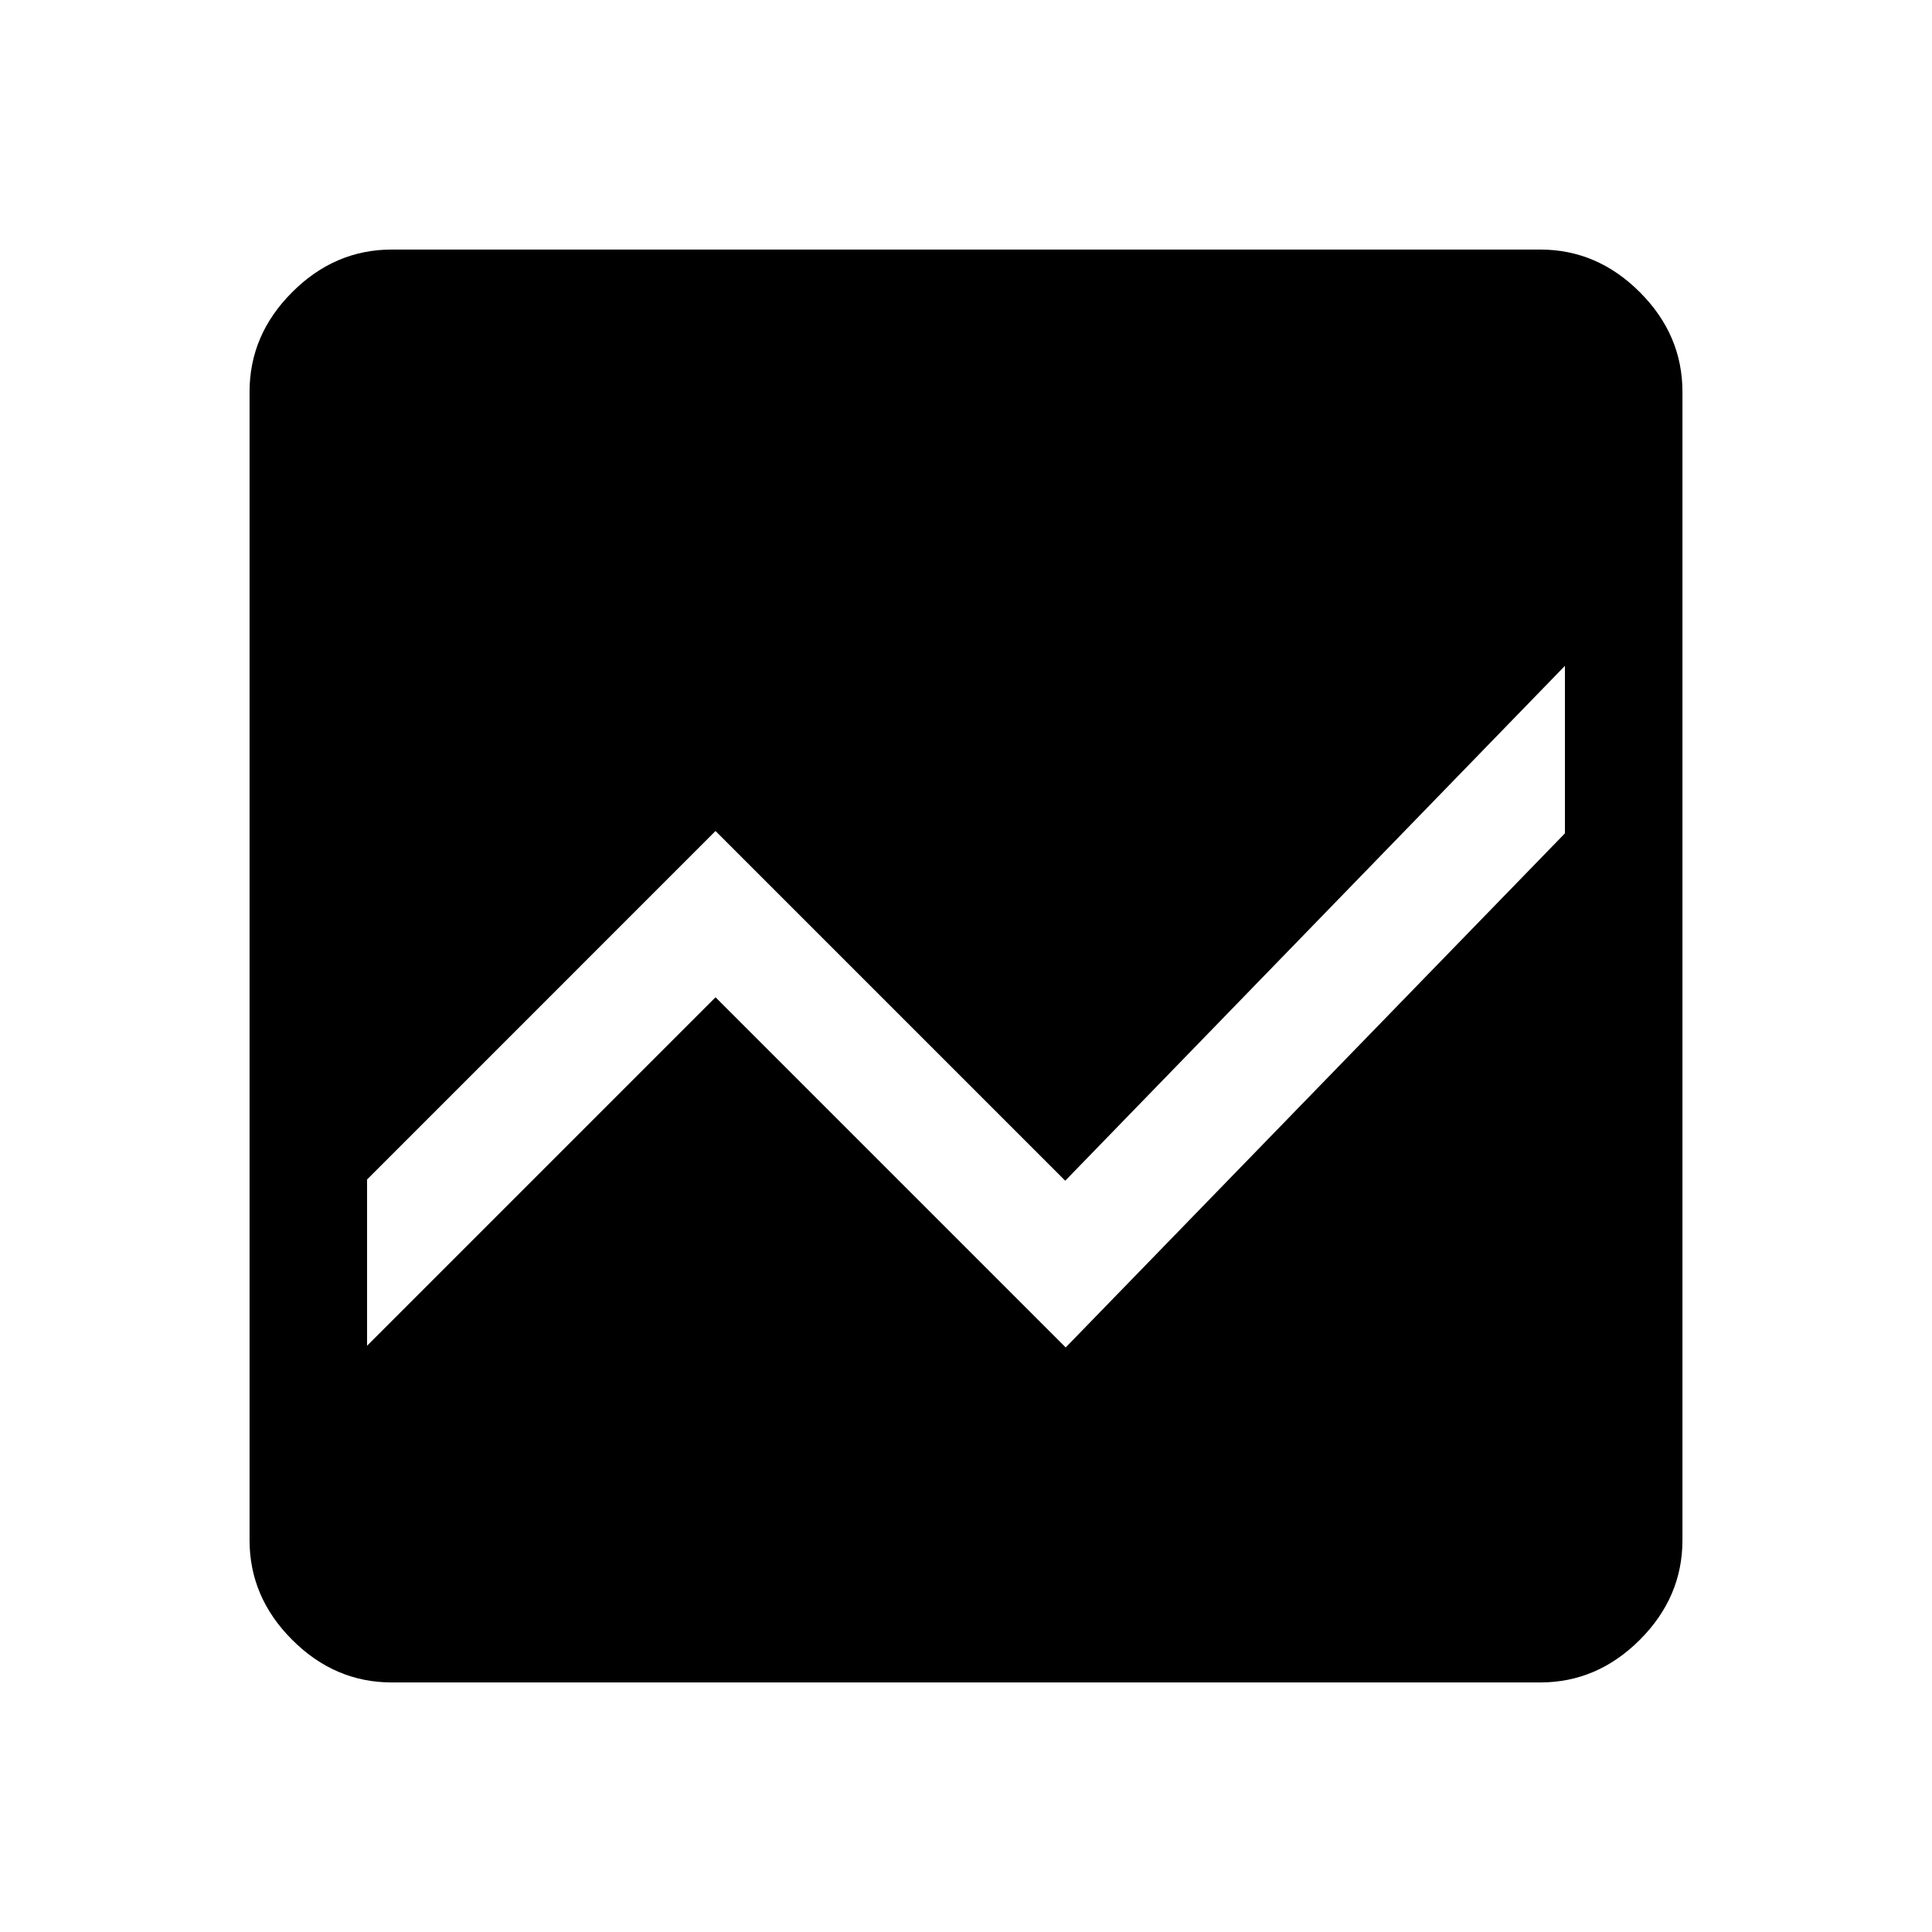 <svg xmlns="http://www.w3.org/2000/svg" height="48" viewBox="0 -960 960 960" width="48"><path d="M194.69-124q-28.34 0-49.51-21.18Q124-166.35 124-194.69v-570.62q0-28.34 21.18-49.51Q166.35-836 194.69-836h570.62q28.34 0 49.51 21.18Q836-793.65 836-765.31v570.62q0 28.34-21.18 49.51Q793.65-124 765.31-124H194.69Zm582.92-505.15-248.3 255.84-173.77-173.77-173.15 173.16v82.61l173.15-173.15 174 174 248.07-255.46v-83.23Z"/></svg>